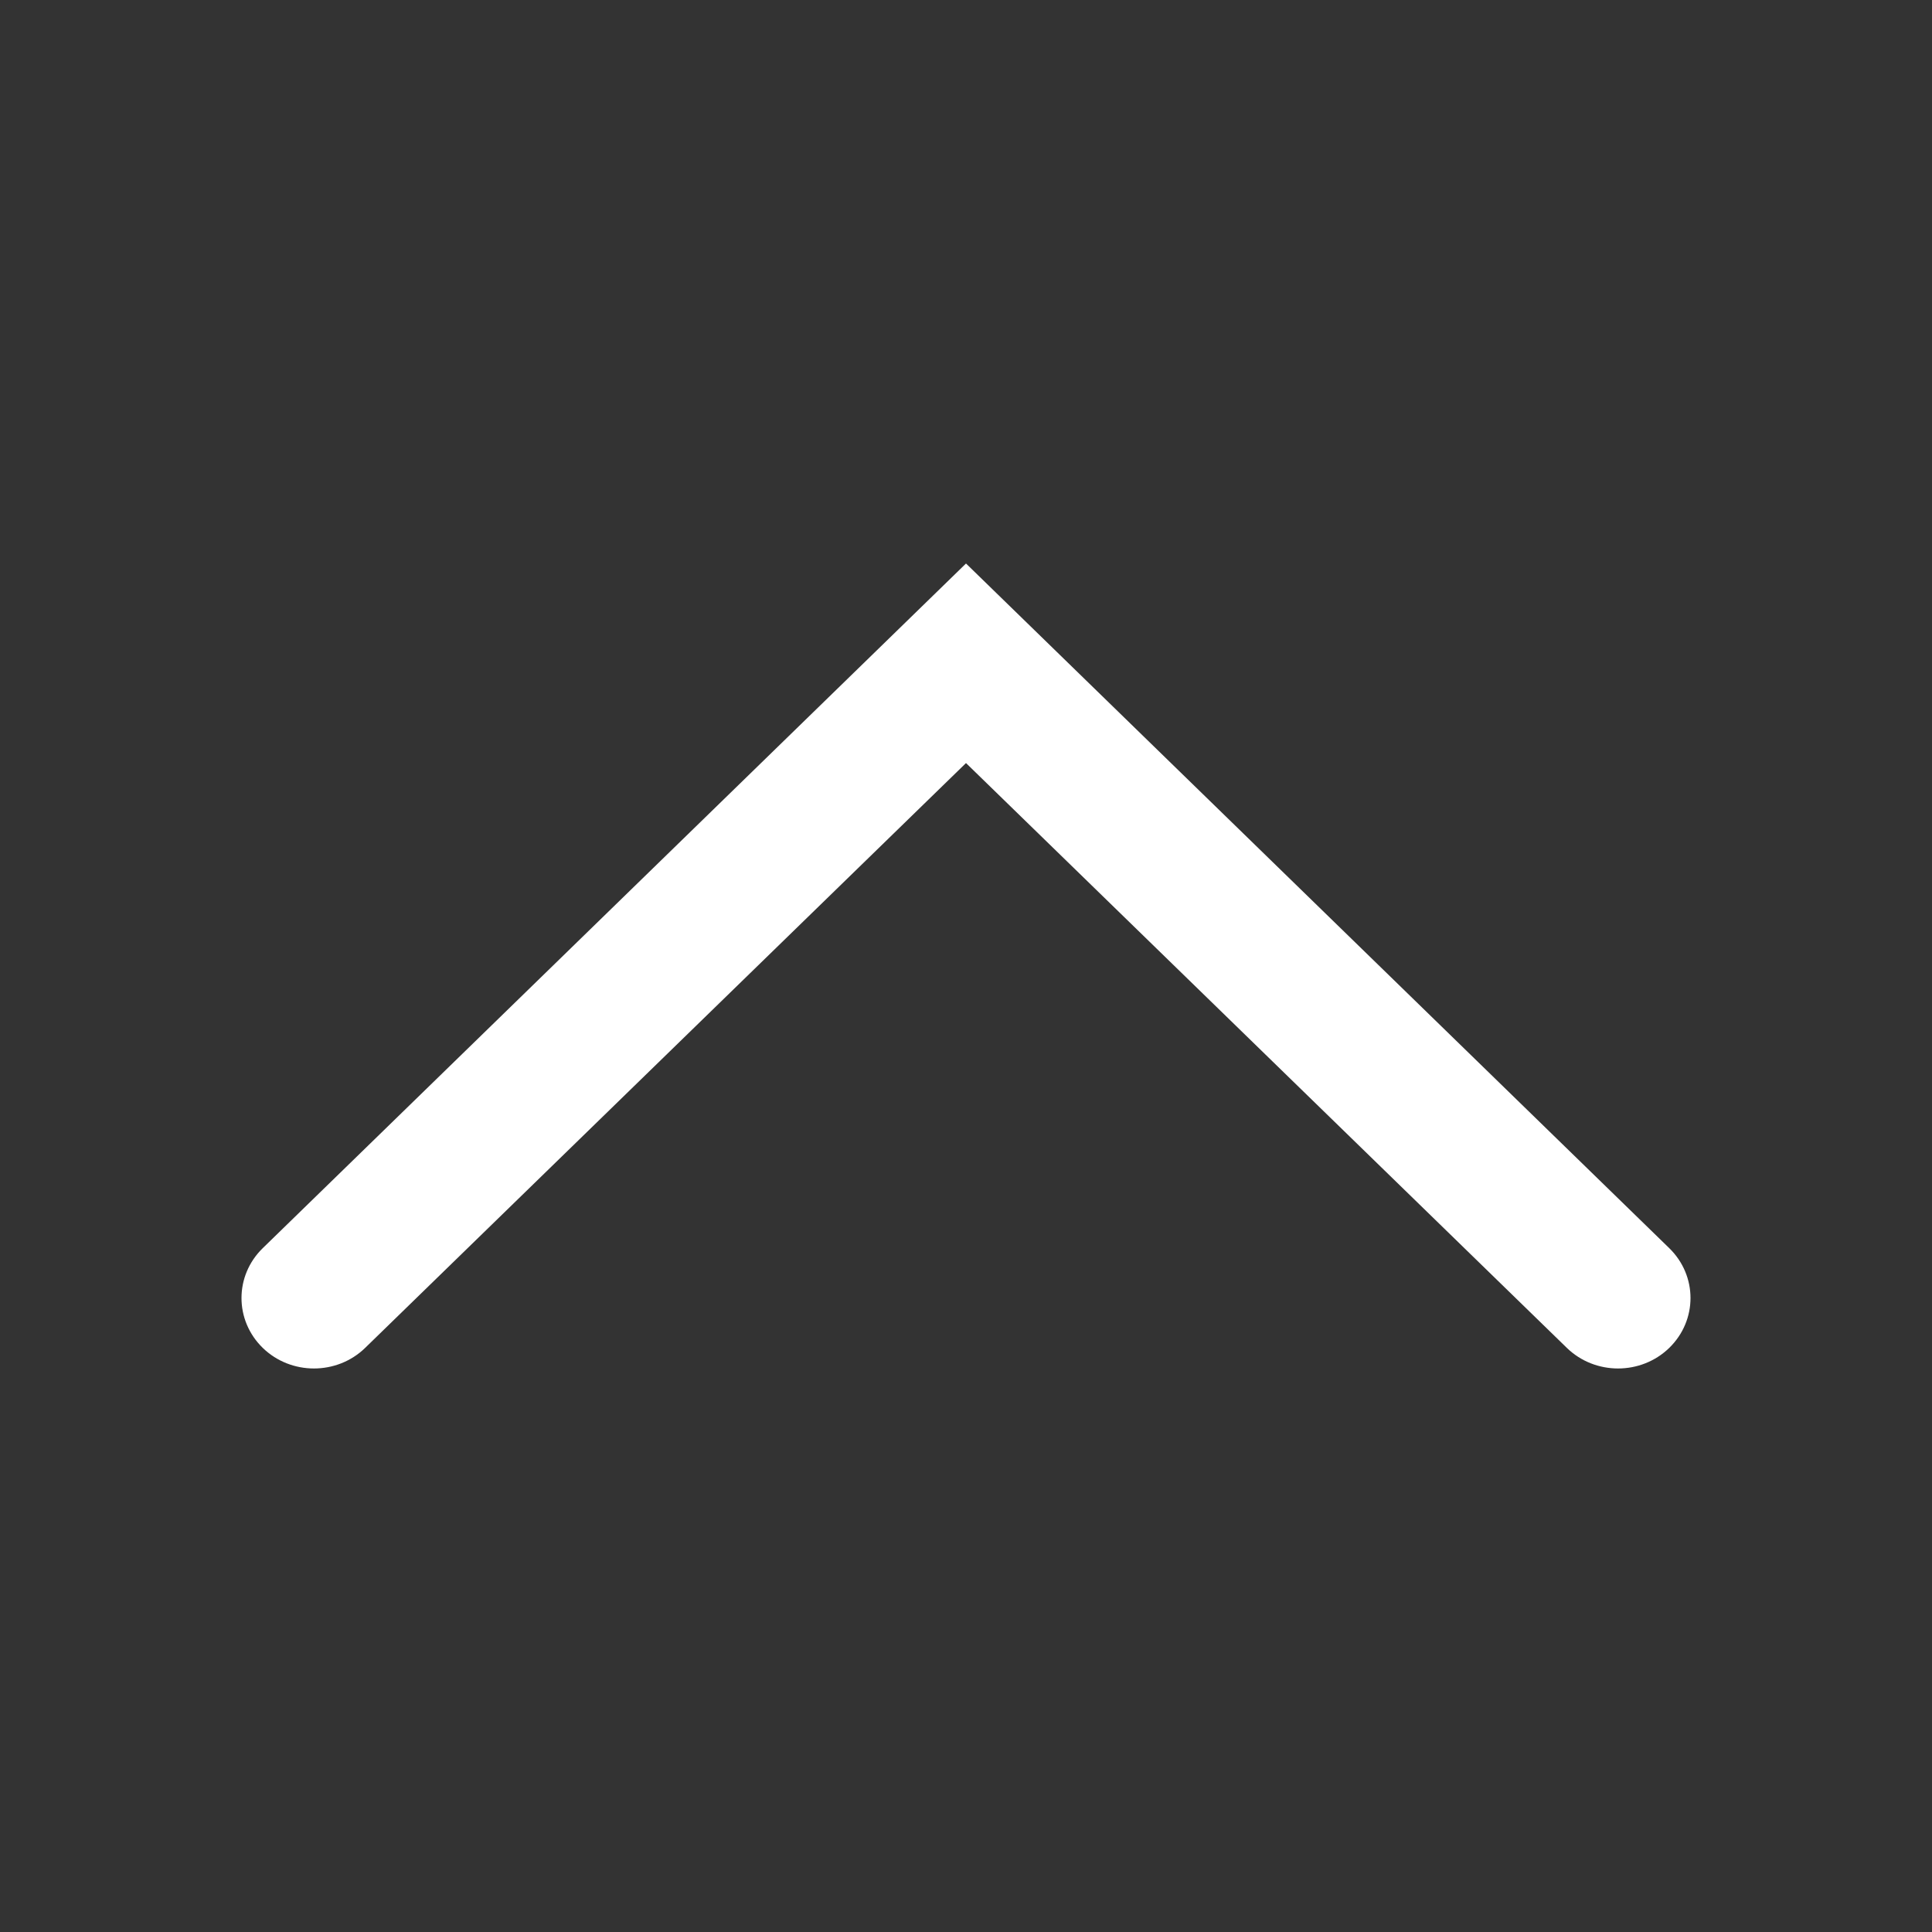 <svg width="24" height="24" viewBox="0 0 24 24" fill="none" xmlns="http://www.w3.org/2000/svg">
<rect x="0" y="0" width="24" height="24" fill="#333333" stroke="none"/>
<path fill-rule="evenodd" clip-rule="evenodd" d="M12 7L20.736 15.505C21.088 15.848 21.088 16.401 20.736 16.744C20.385 17.085 19.815 17.085 19.464 16.744L12 9.479L4.536 16.744C4.185 17.085 3.615 17.085 3.264 16.744C2.912 16.401 2.912 15.848 3.264 15.505L12 7Z" fill="white"/>
</svg>
